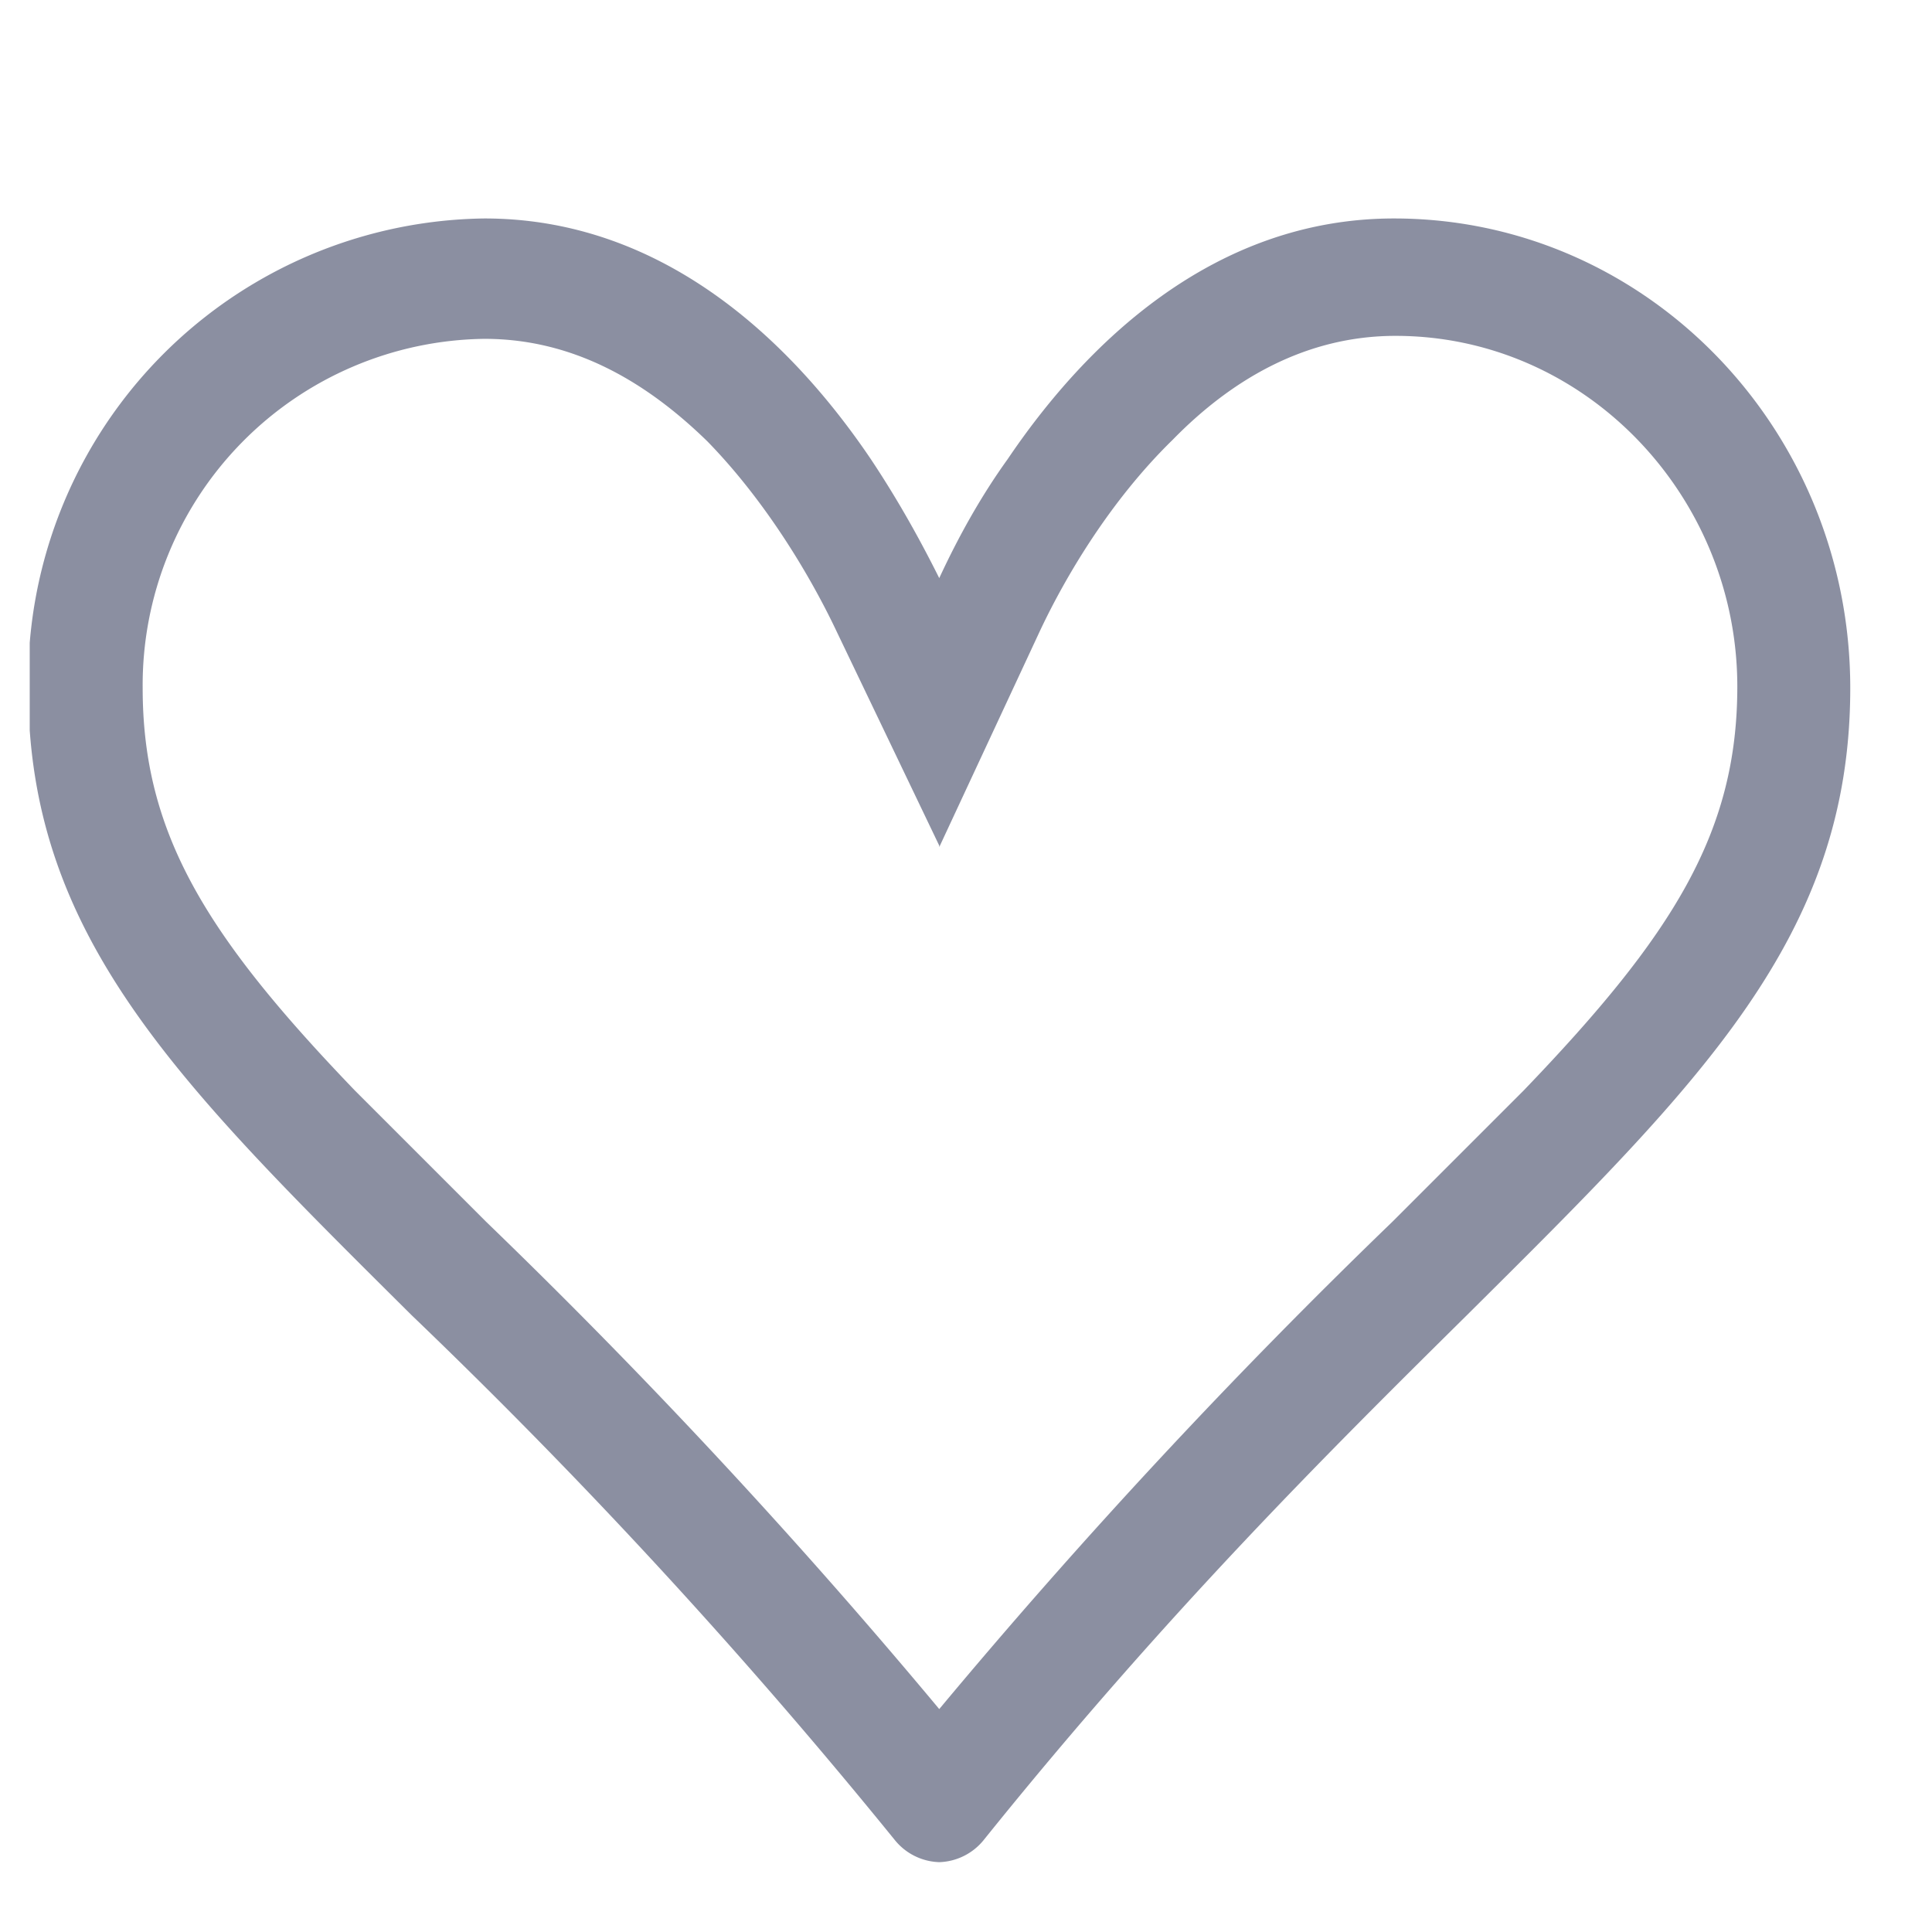 <svg width="13" height="13" fill="none" xmlns="http://www.w3.org/2000/svg"><g clip-path="url(#clip0_13537_2417)"><path fill-rule="evenodd" clip-rule="evenodd" d="M6.32 5.7L7 4.24c.17-.36.47-.87.89-1.28.4-.41.9-.7 1.5-.7 1.28 0 2.3 1.08 2.3 2.36 0 .98-.43 1.67-1.44 2.72l-.88.88a41.5 41.5 0 00-3.05 3.28 41.5 41.5 0 00-3.05-3.28l-.88-.88C1.39 6.3.96 5.61.96 4.63a2.33 2.33 0 012.3-2.35c.59 0 1.08.28 1.5.69.4.41.7.92.87 1.28l.69 1.44zm.3 6.68a.4.4 0 01-.3.15.4.4 0 01-.3-.15 38.5 38.5 0 00-3.25-3.53C1.19 7.28.19 6.3.19 4.63a3.11 3.11 0 013.07-3.16c1.22 0 2.08.85 2.6 1.62.2.3.35.58.46.8.13-.28.28-.55.46-.8.52-.77 1.38-1.62 2.6-1.62 1.7 0 3.07 1.42 3.07 3.16 0 1.67-1 2.65-2.58 4.22-.91.9-2.02 2-3.25 3.53z" fill="#192144" opacity=".5"/></g><defs><clipPath id="clip0_13537_2417"><path fill="#fff" transform="translate(.2 .7)" d="M0 0h12.26v12.28H0z"/></clipPath></defs></svg>